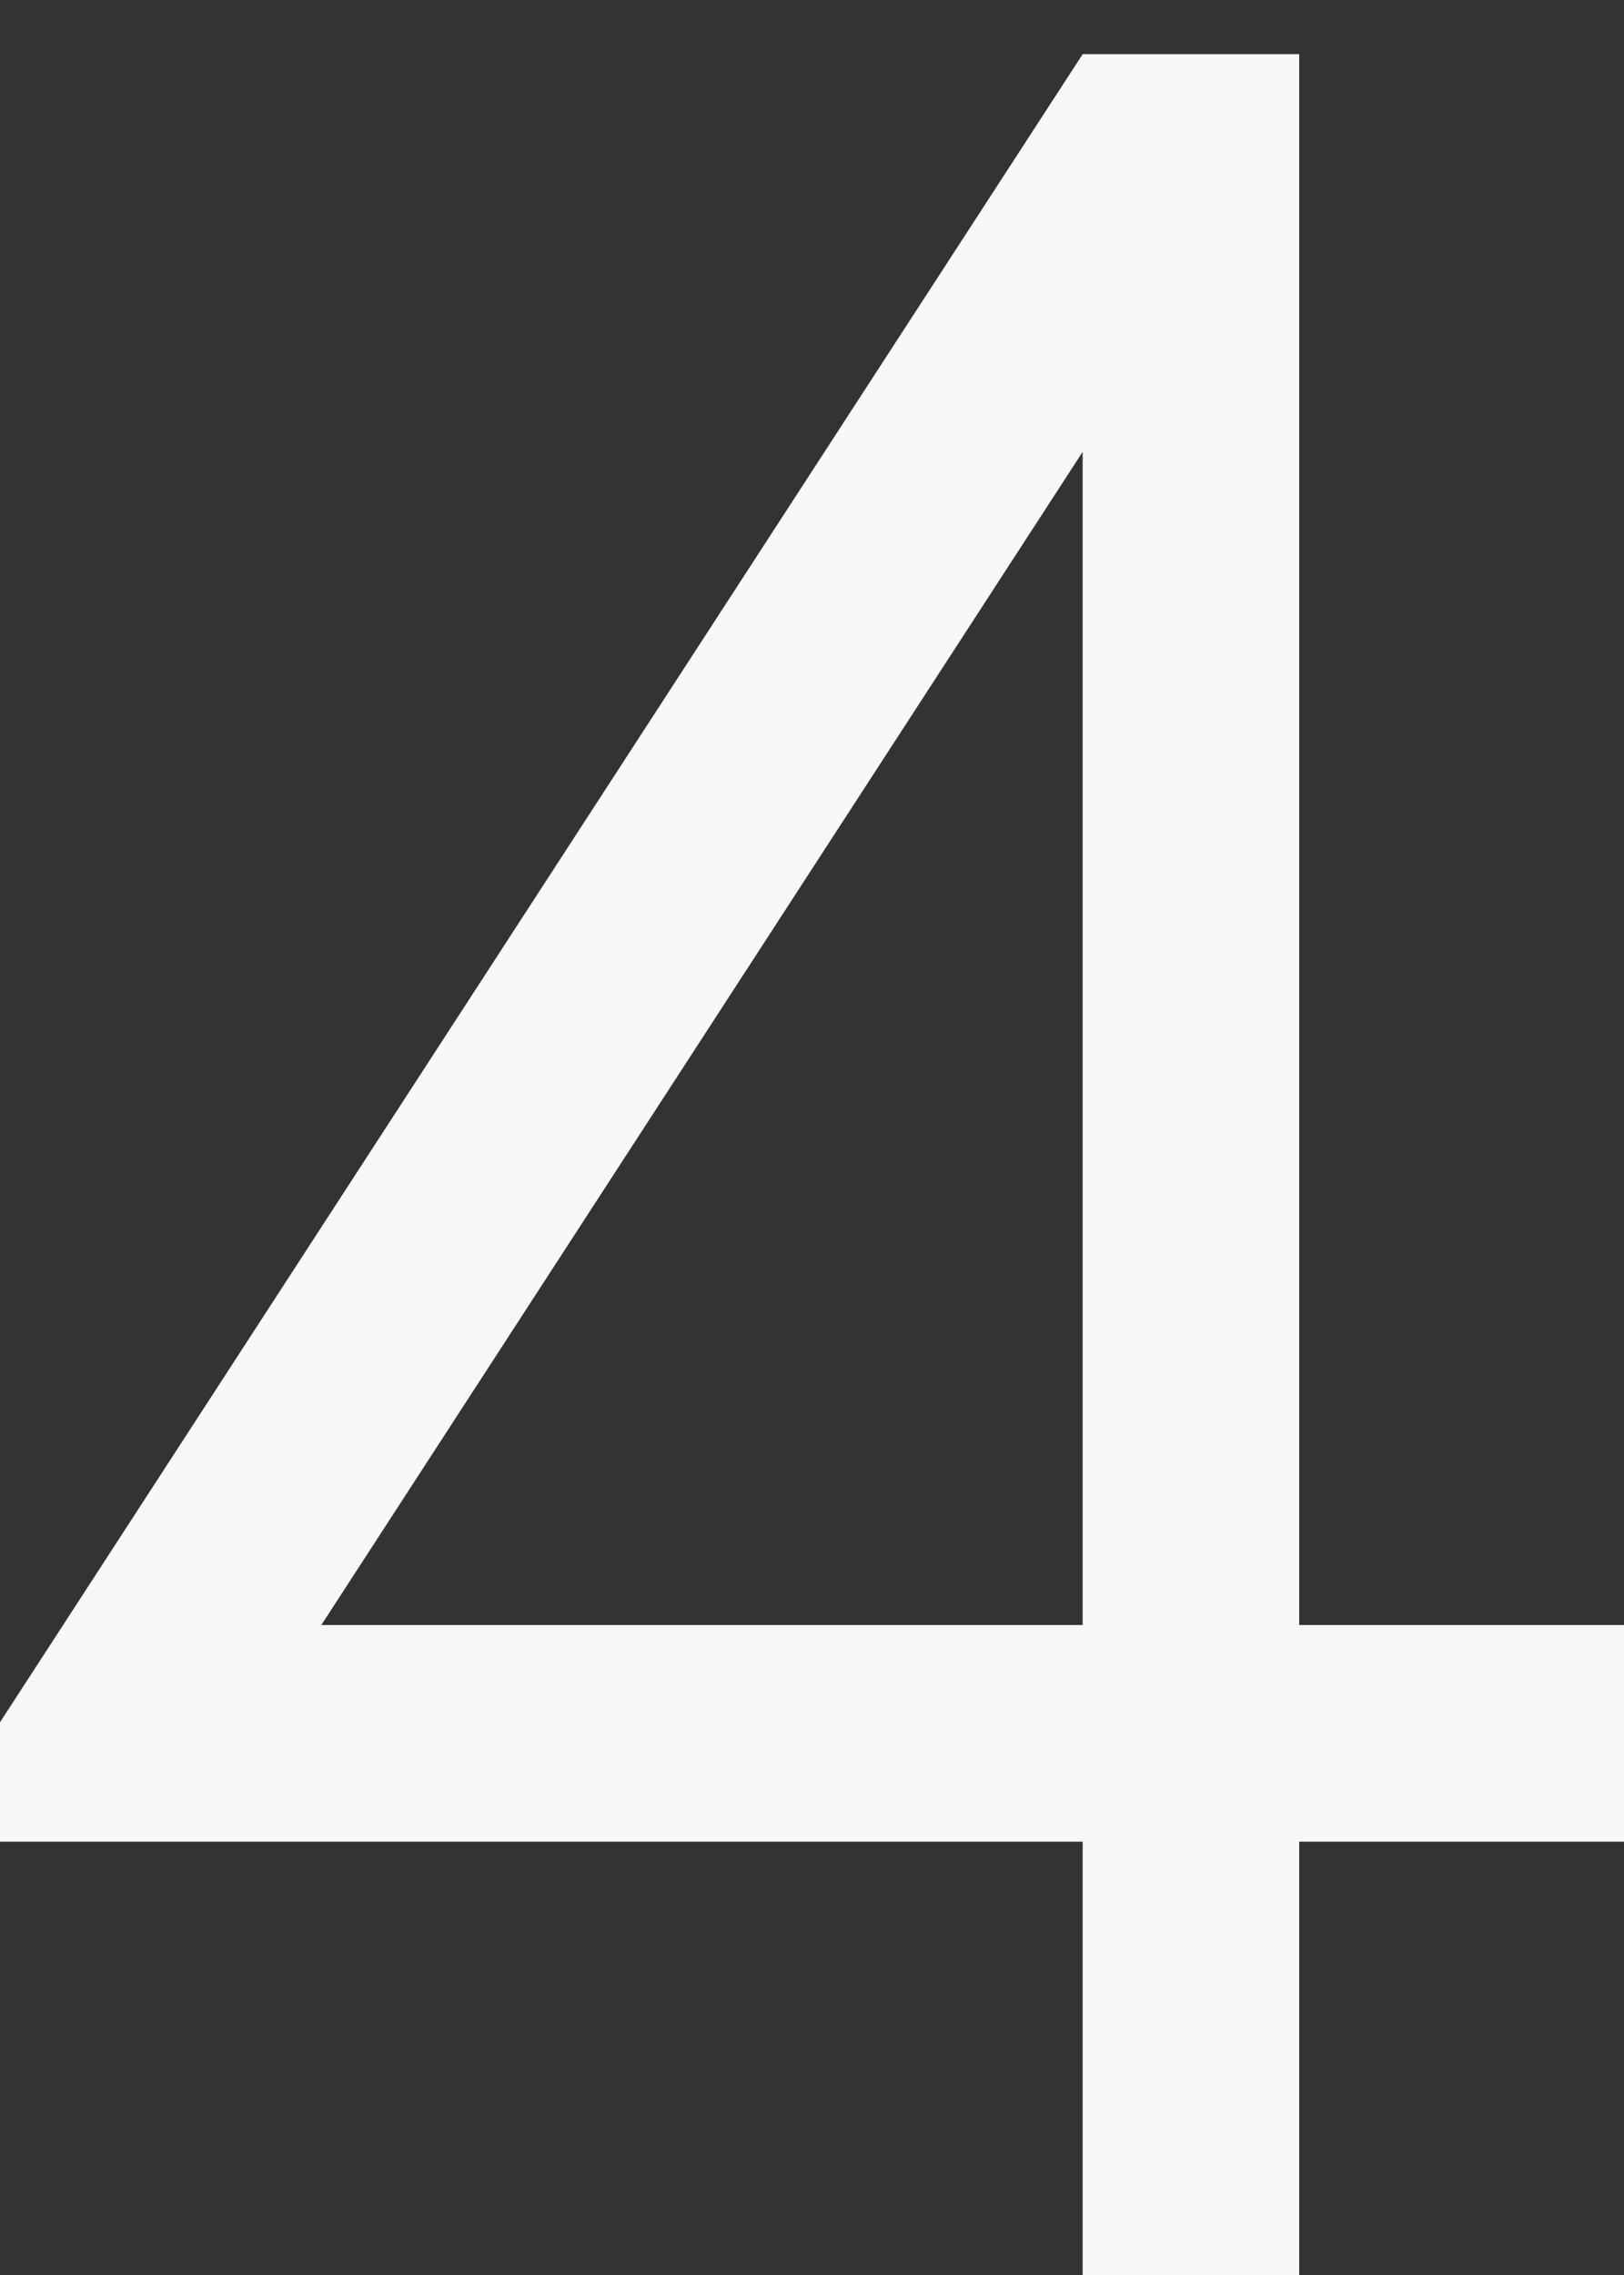 <svg width="15" height="21" viewBox="0 0 15 21" fill="none" xmlns="http://www.w3.org/2000/svg">
<rect x="0" y="0" width="15" height="21" fill="#333333" stroke="none"/>
<path d="M12 0.5V15H15V17H12V21H10V17H0V15.898L10 0.5H12ZM10 15V4.171L2.968 15H10Z" fill="#F8F8F8"/>
</svg>
